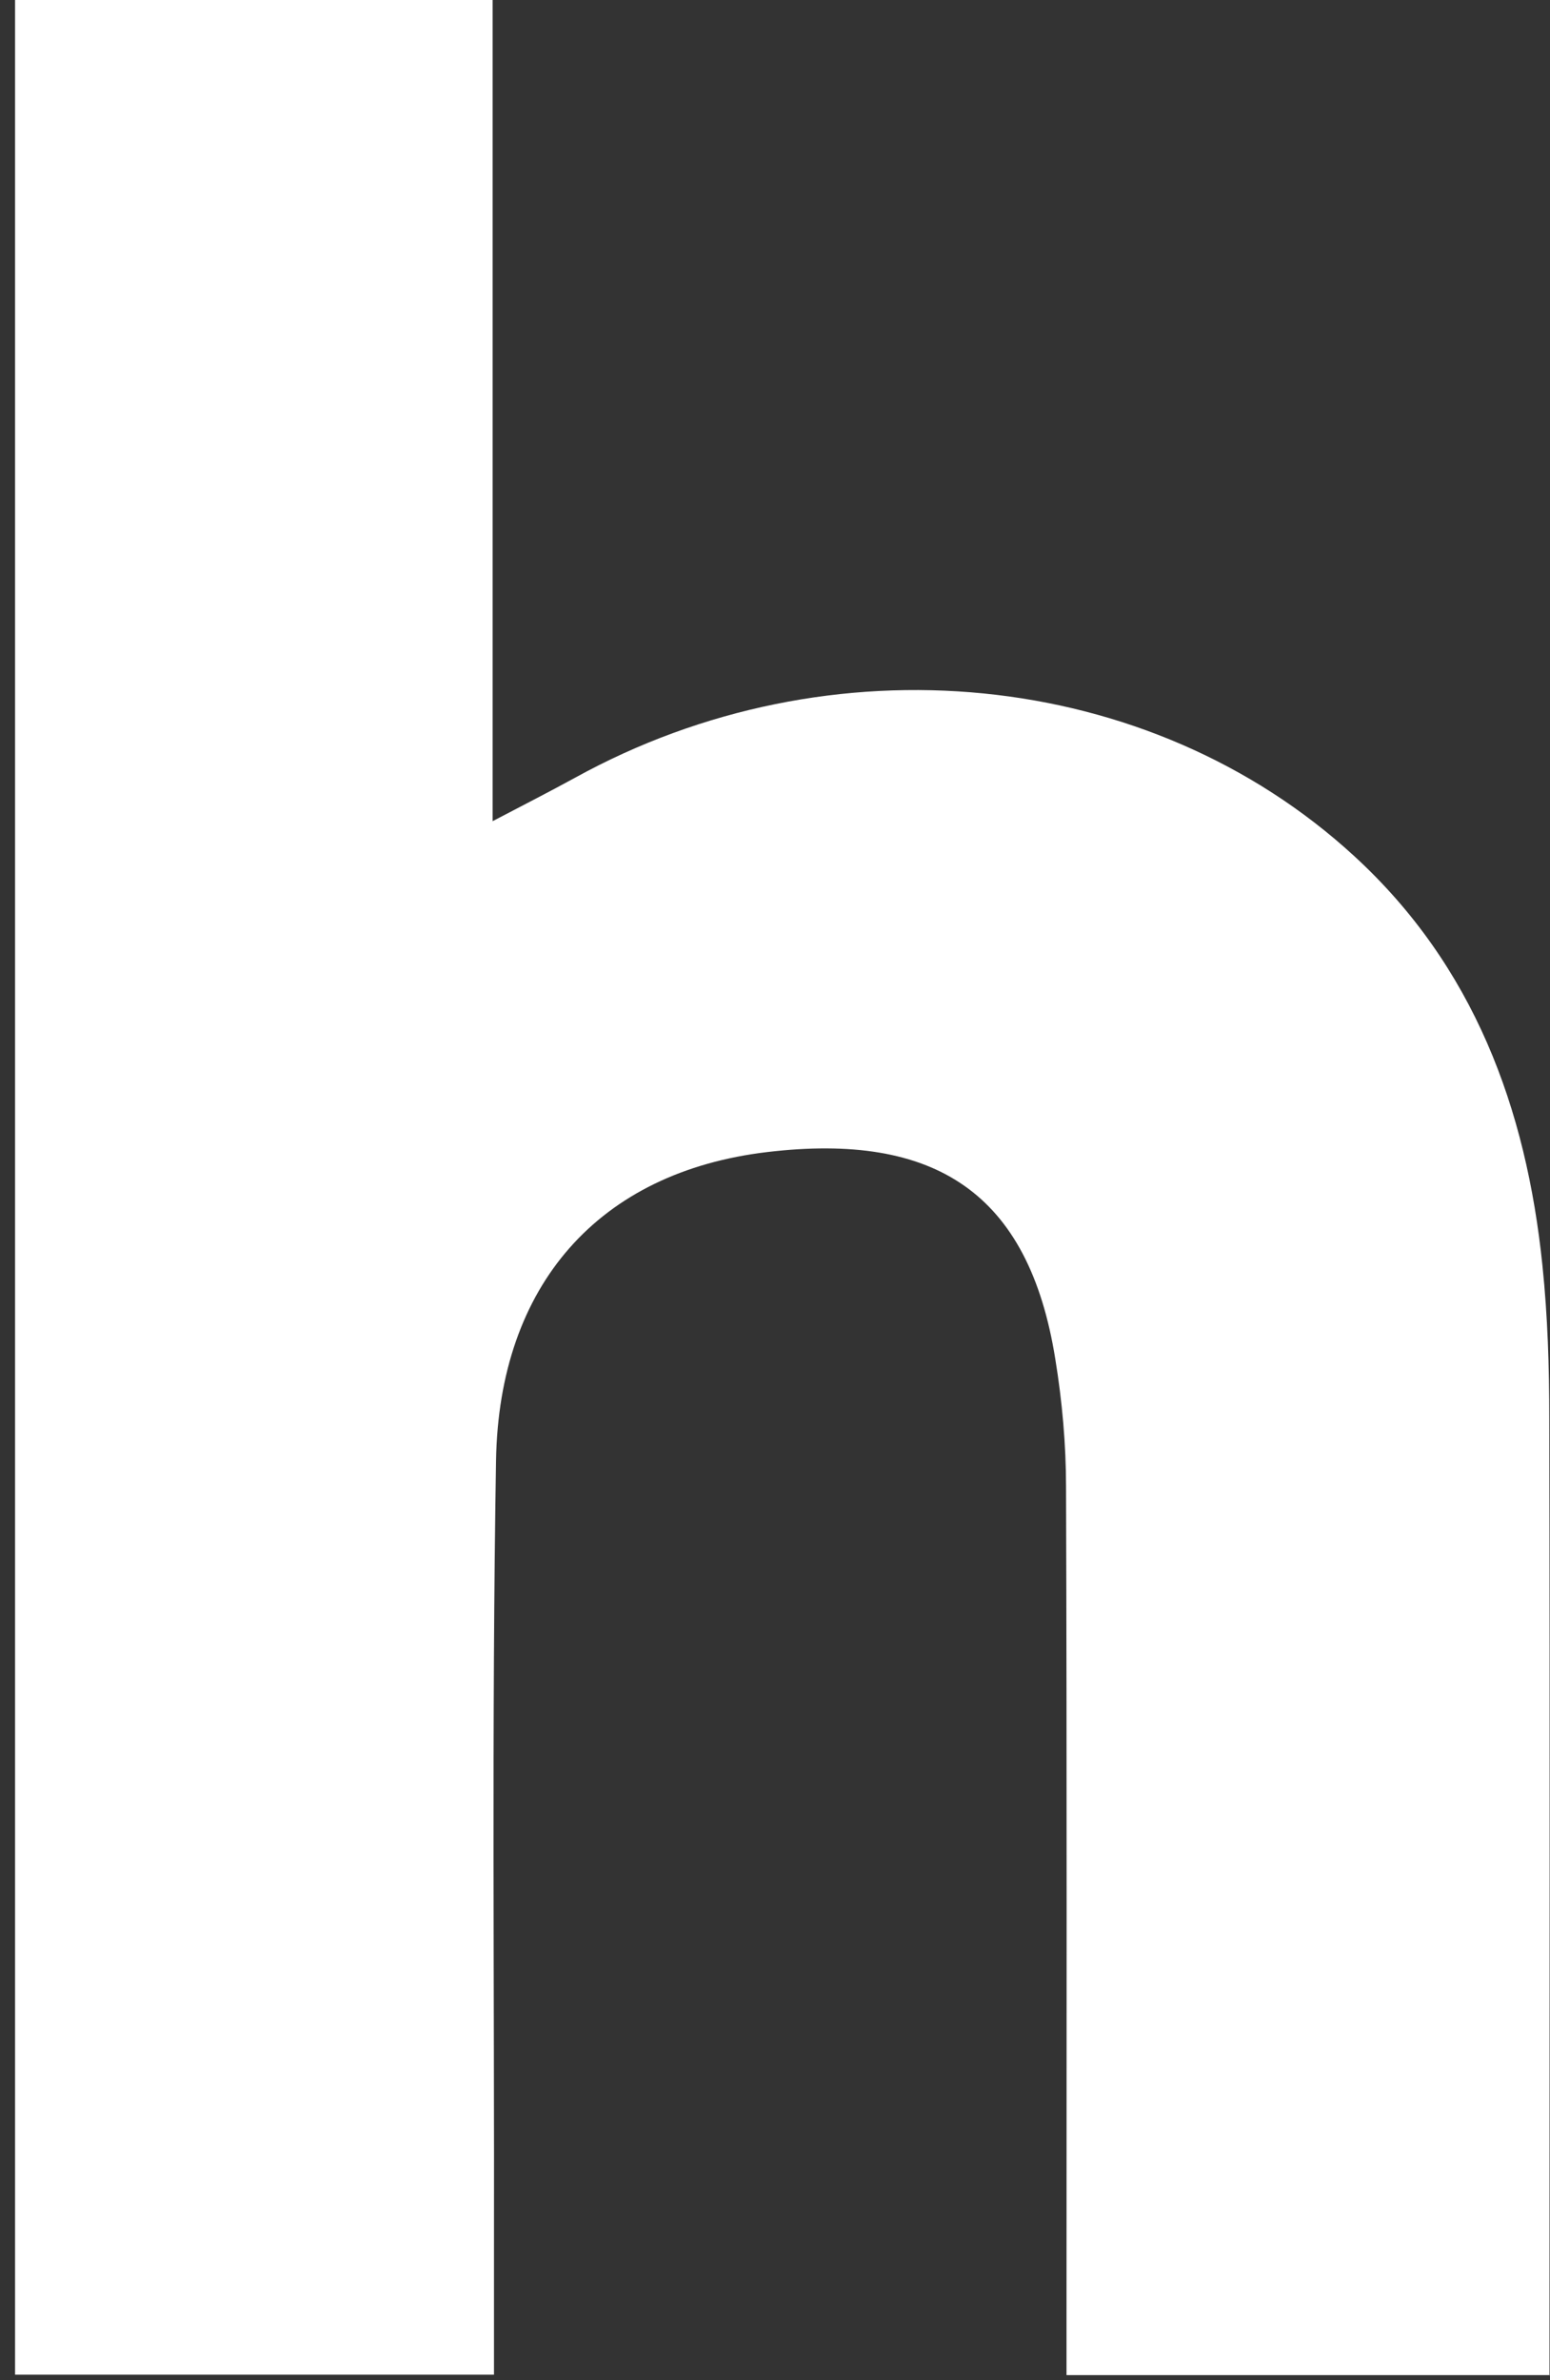 <svg width="43" height="66" viewBox="0 0 43 66" fill="none" xmlns="http://www.w3.org/2000/svg">
<rect x="0" y="0" width="43" height="66" fill="#333333" stroke="none"/>
<path id="Vector" d="M42.999 65.861H29.587V64.517C29.587 56.756 29.6 48.995 29.574 41.233C29.574 40.055 29.467 38.857 29.277 37.692C28.538 33.054 25.921 31.4 21.294 31.945C16.611 32.496 13.843 35.633 13.761 40.498C13.64 47.81 13.716 55.128 13.704 62.446C13.704 63.554 13.704 64.663 13.704 65.848H0.418V0H13.666V22.771C14.538 22.315 15.246 21.953 15.941 21.573C23.026 17.658 31.881 18.513 37.57 23.74C40.882 26.781 42.342 30.722 42.791 35.1C42.936 36.501 42.98 37.913 42.98 39.326C42.999 47.721 42.986 56.11 42.986 64.505V65.873L42.999 65.861Z" fill="white"/>
</svg>
